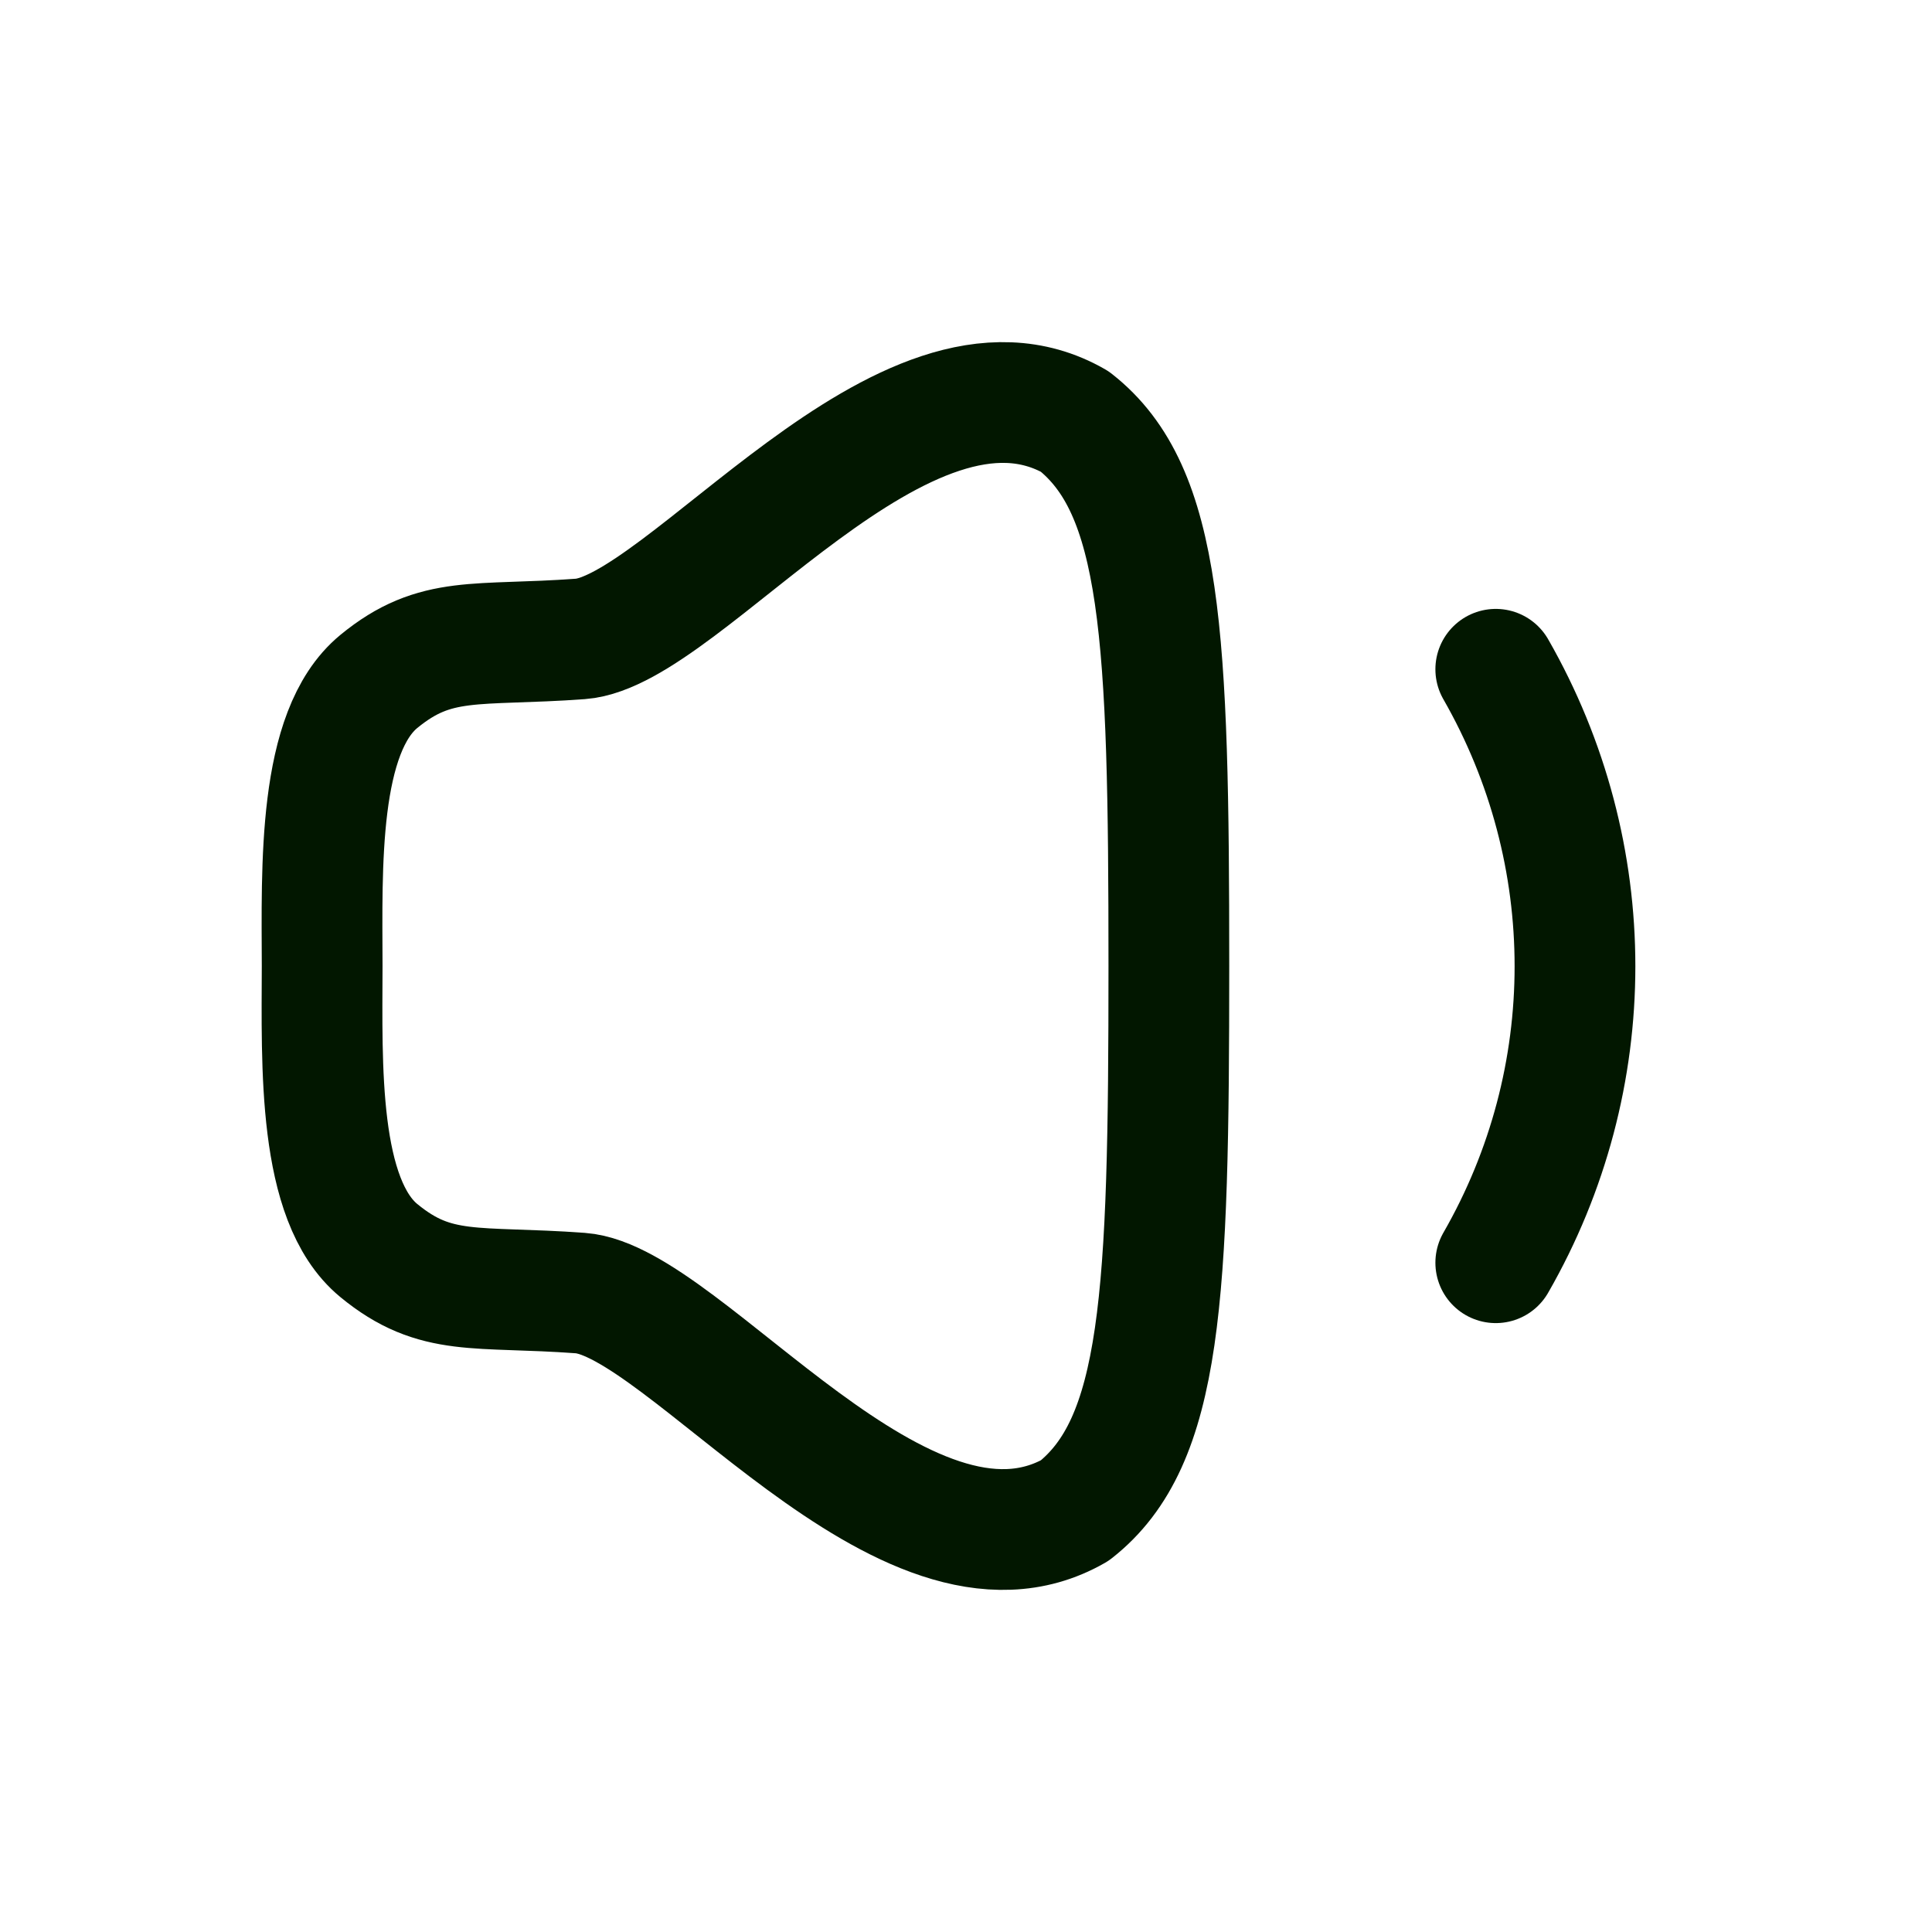 <svg width="24" height="24" viewBox="0 0 24 24" fill="none" xmlns="http://www.w3.org/2000/svg">
<path fill-rule="evenodd" clip-rule="evenodd" d="M4.002 12C3.999 13.23 3.944 14.907 4.705 15.534C5.415 16.119 5.914 15.968 7.209 16.063C8.506 16.159 11.242 19.97 13.351 18.765C14.439 17.909 14.52 16.115 14.52 12C14.52 7.885 14.439 6.091 13.351 5.236C11.242 4.029 8.506 7.841 7.209 7.937C5.914 8.032 5.415 7.882 4.705 8.466C3.944 9.093 3.999 10.771 4.002 12Z" stroke="#021700" stroke-width="1.5" stroke-linecap="round" stroke-linejoin="round"/>
<path d="M18.581 8.314C19.893 10.605 19.893 13.403 18.581 15.686" stroke="#021700" stroke-width="1.5" stroke-linecap="round" stroke-linejoin="round"/>
</svg>
